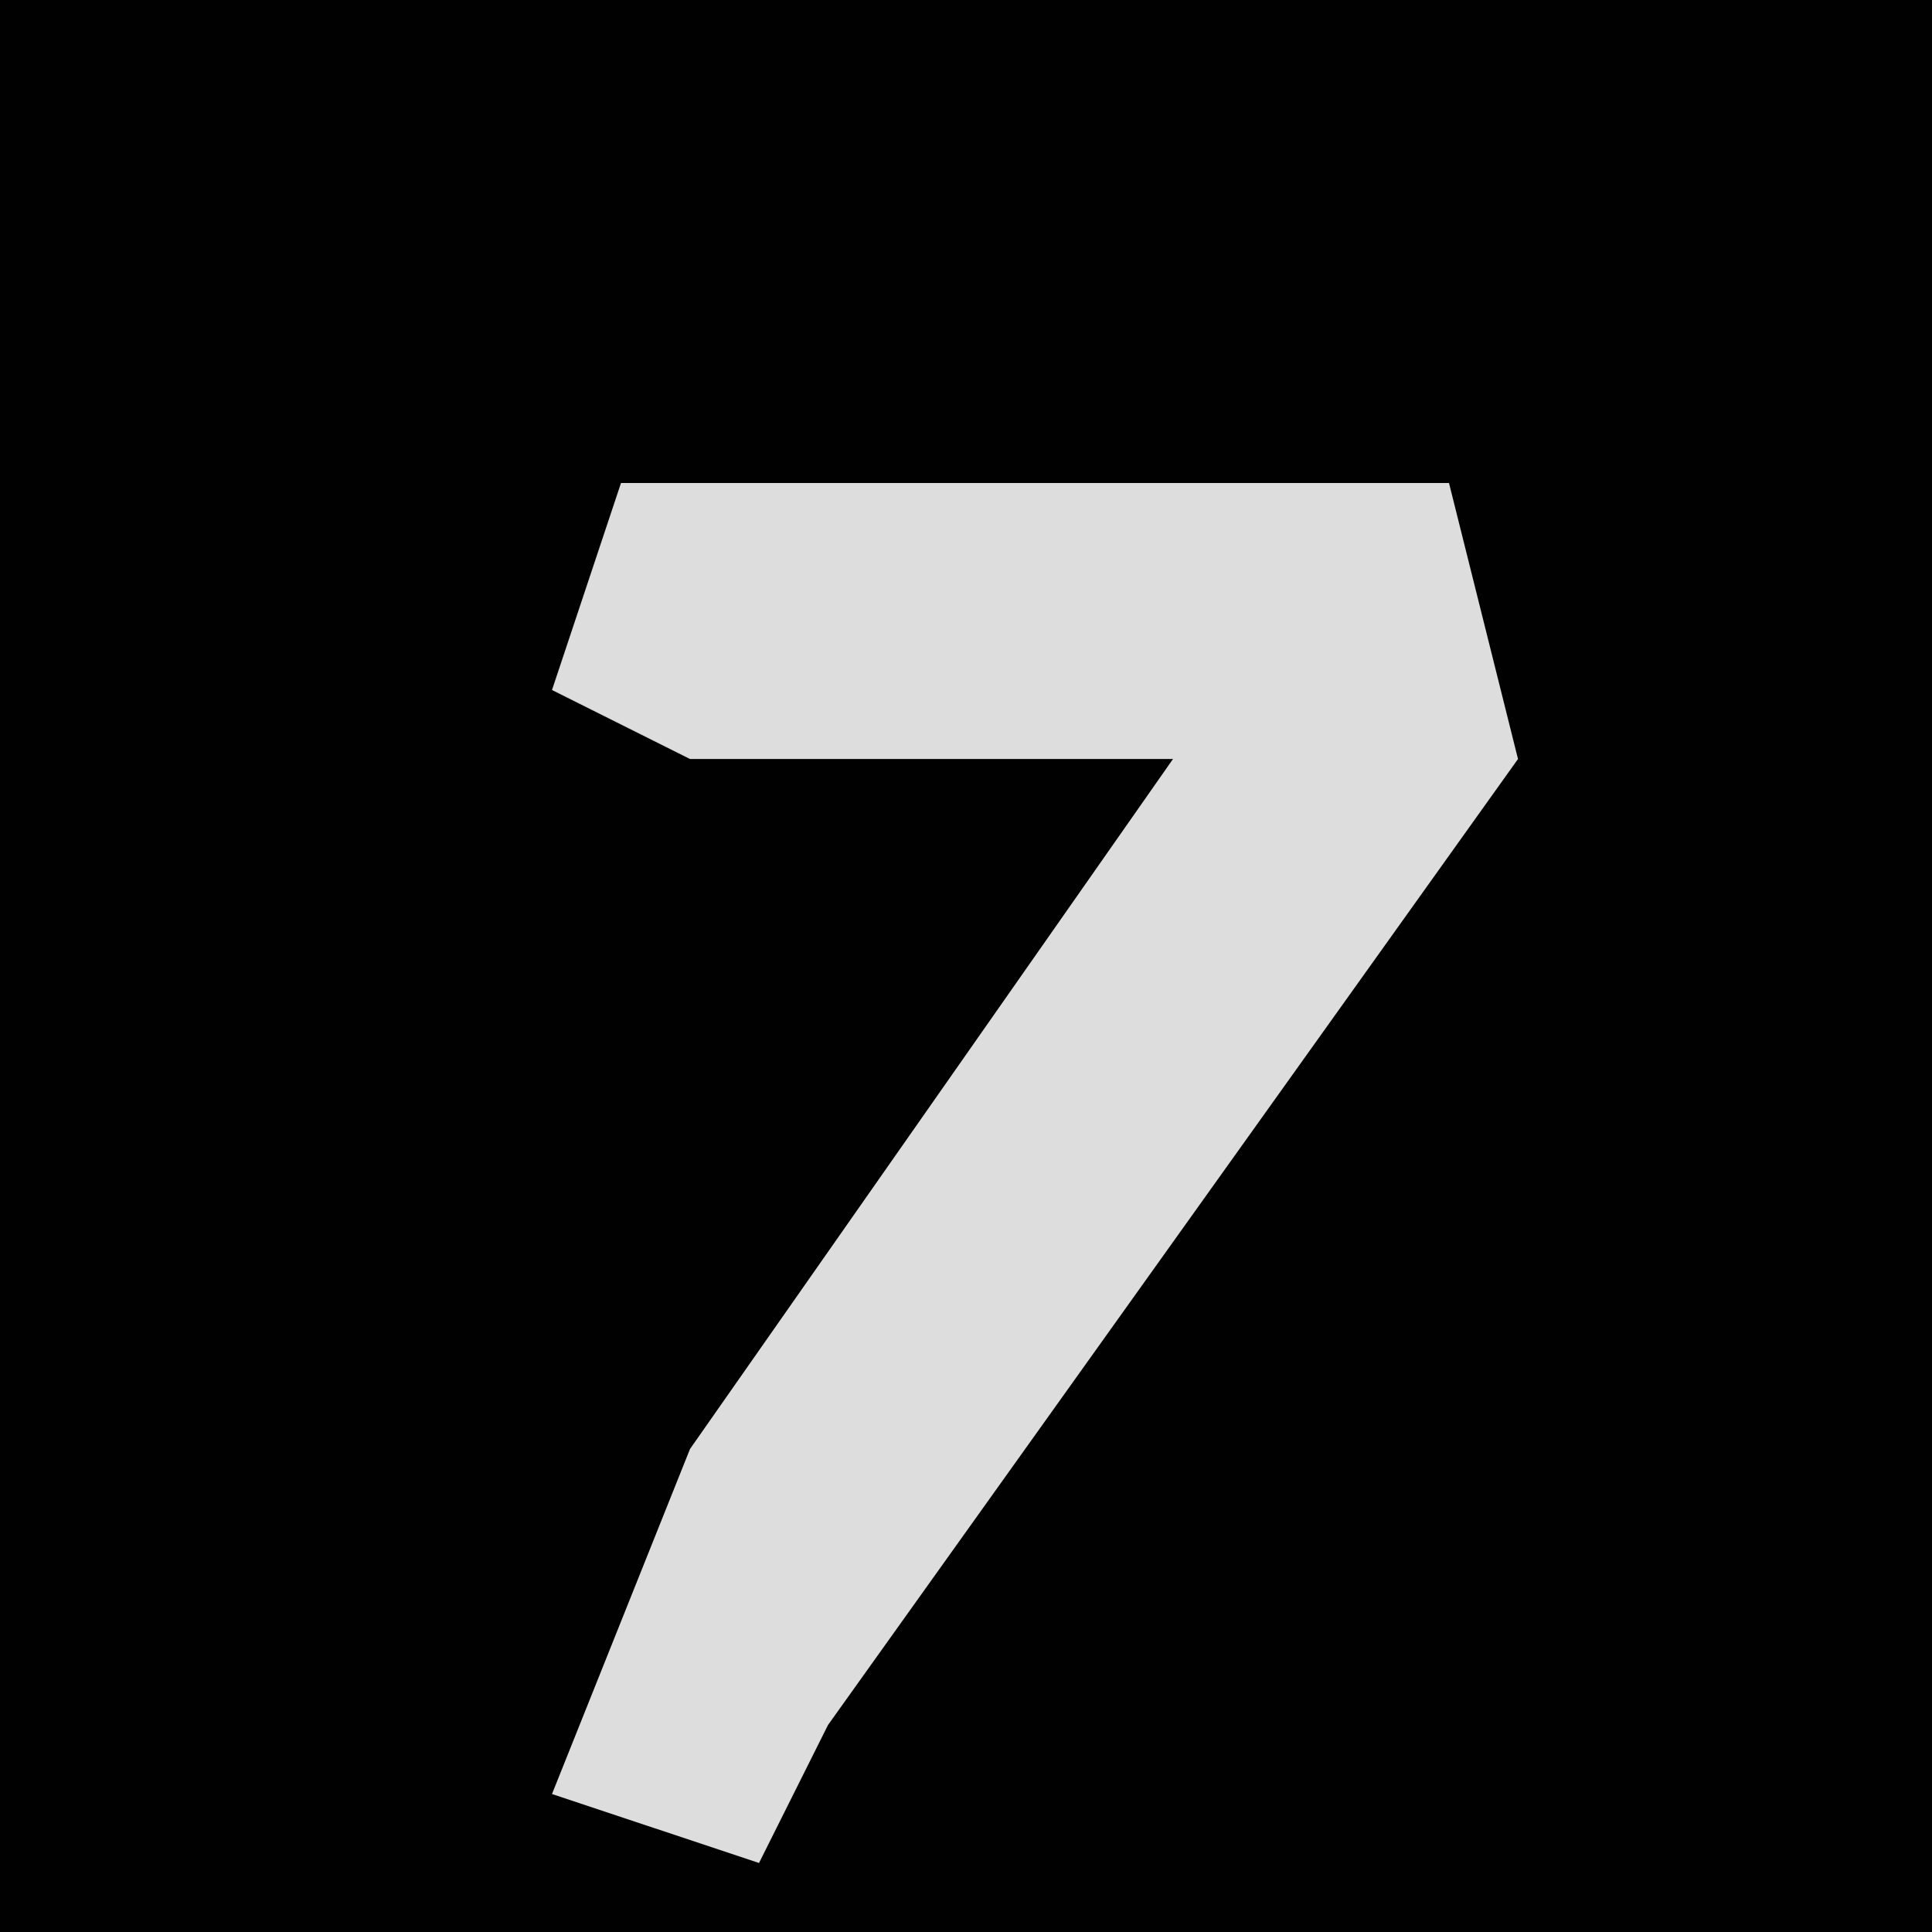 <?xml version="1.0" encoding="UTF-8"?>
<svg version="1.1" xmlns="http://www.w3.org/2000/svg" width="28" height="28">
<path d="M0,0 L28,0 L28,28 L0,28 Z " fill="#010101" transform="translate(0,0)"/>
<path d="M0,0 L12,0 L13,4 L3,18 L2,20 L-1,19 L1,14 L8,4 L1,4 L-1,3 Z " fill="#DDDDDD" transform="translate(9,7)"/>
</svg>
